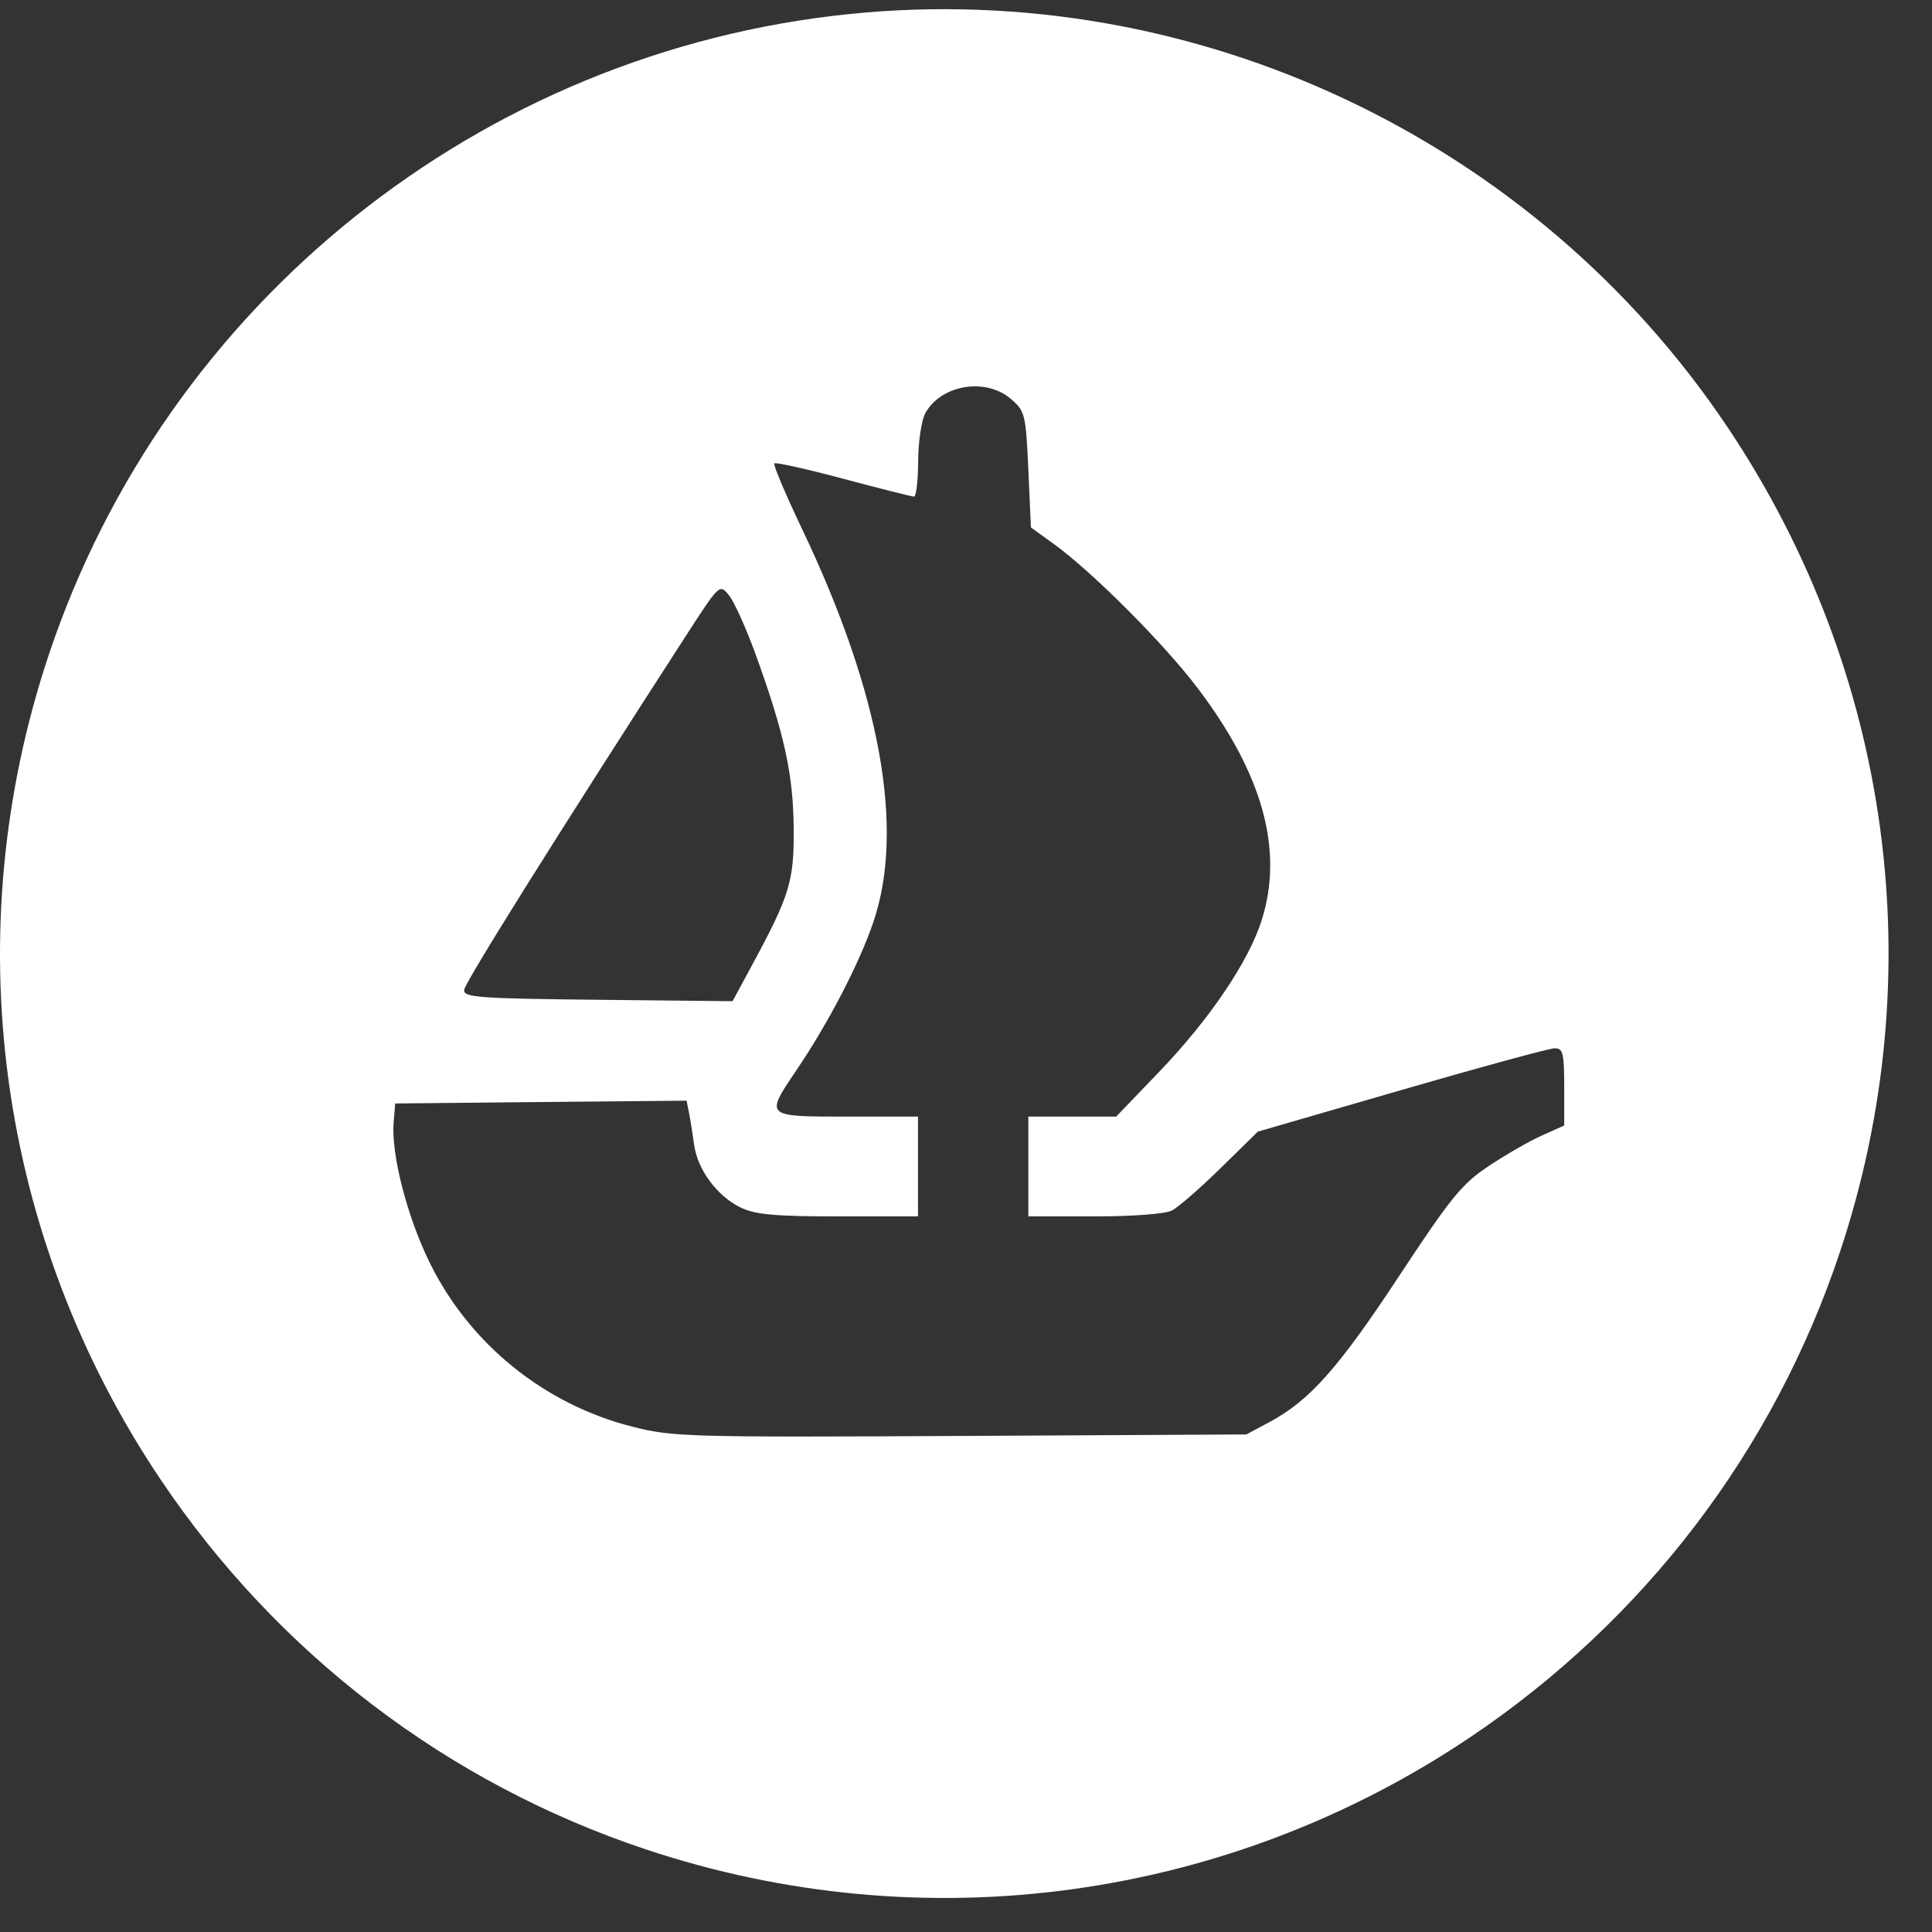 <svg width="41" height="41" viewBox="0 0 41 41" fill="none" xmlns="http://www.w3.org/2000/svg">
<rect x="0" y="0" width="41" height="41" fill="#333333" stroke="none"/>
<path fill-rule="evenodd" clip-rule="evenodd" d="M18.032 0.297C10.198 1.097 3.527 6.435 1.035 13.896C-0.936 19.797 -0.063 26.231 3.409 31.399C5.892 35.093 9.494 37.84 13.695 39.243C19.596 41.214 26.03 40.341 31.198 36.868C34.892 34.386 37.639 30.784 39.042 26.583C41.013 20.682 40.144 14.273 36.669 9.077C32.574 2.953 25.349 -0.451 18.032 0.297ZM21.454 8.467C21.753 8.725 21.769 8.788 21.823 9.965L21.878 11.193L22.366 11.546C23.183 12.137 24.707 13.664 25.42 14.608C26.8 16.432 27.243 18.038 26.777 19.522C26.498 20.406 25.675 21.625 24.596 22.749L23.687 23.696H22.755H21.823V24.755V25.814H23.224C24.031 25.814 24.728 25.762 24.868 25.69C25.002 25.622 25.467 25.217 25.902 24.791L26.693 24.015L29.743 23.131C31.421 22.644 32.884 22.246 32.994 22.246C33.169 22.246 33.195 22.351 33.195 23.066V23.885L32.722 24.097C32.461 24.213 31.955 24.504 31.596 24.743C31.022 25.125 30.795 25.405 29.688 27.084C28.404 29.035 27.789 29.726 26.934 30.182L26.45 30.441L20.384 30.473C14.613 30.503 14.276 30.493 13.43 30.279C11.556 29.806 9.972 28.527 9.122 26.802C8.64 25.825 8.297 24.492 8.354 23.816L8.387 23.417L11.479 23.387L14.57 23.358L14.621 23.61C14.649 23.749 14.698 24.056 14.73 24.291C14.802 24.826 15.223 25.391 15.729 25.631C16.033 25.776 16.468 25.814 17.798 25.814H19.481V24.755V23.696H17.976C16.224 23.696 16.232 23.702 16.9 22.714C17.583 21.704 18.234 20.451 18.534 19.567C19.205 17.595 18.686 14.722 17.029 11.243C16.673 10.496 16.404 9.862 16.433 9.834C16.46 9.806 17.12 9.953 17.899 10.161C18.677 10.368 19.352 10.539 19.397 10.539C19.443 10.539 19.483 10.201 19.485 9.787C19.487 9.373 19.555 8.914 19.637 8.768C19.972 8.162 20.918 8.006 21.454 8.467ZM16.024 13.855C16.64 15.55 16.833 16.423 16.843 17.564C16.854 18.708 16.764 18.999 15.924 20.548L15.546 21.247L12.691 21.217C10.158 21.19 9.838 21.167 9.849 21.009C9.86 20.858 11.83 17.712 14.553 13.498C15.271 12.388 15.271 12.388 15.47 12.633C15.579 12.768 15.828 13.318 16.024 13.855Z" fill="white"/>
</svg>
